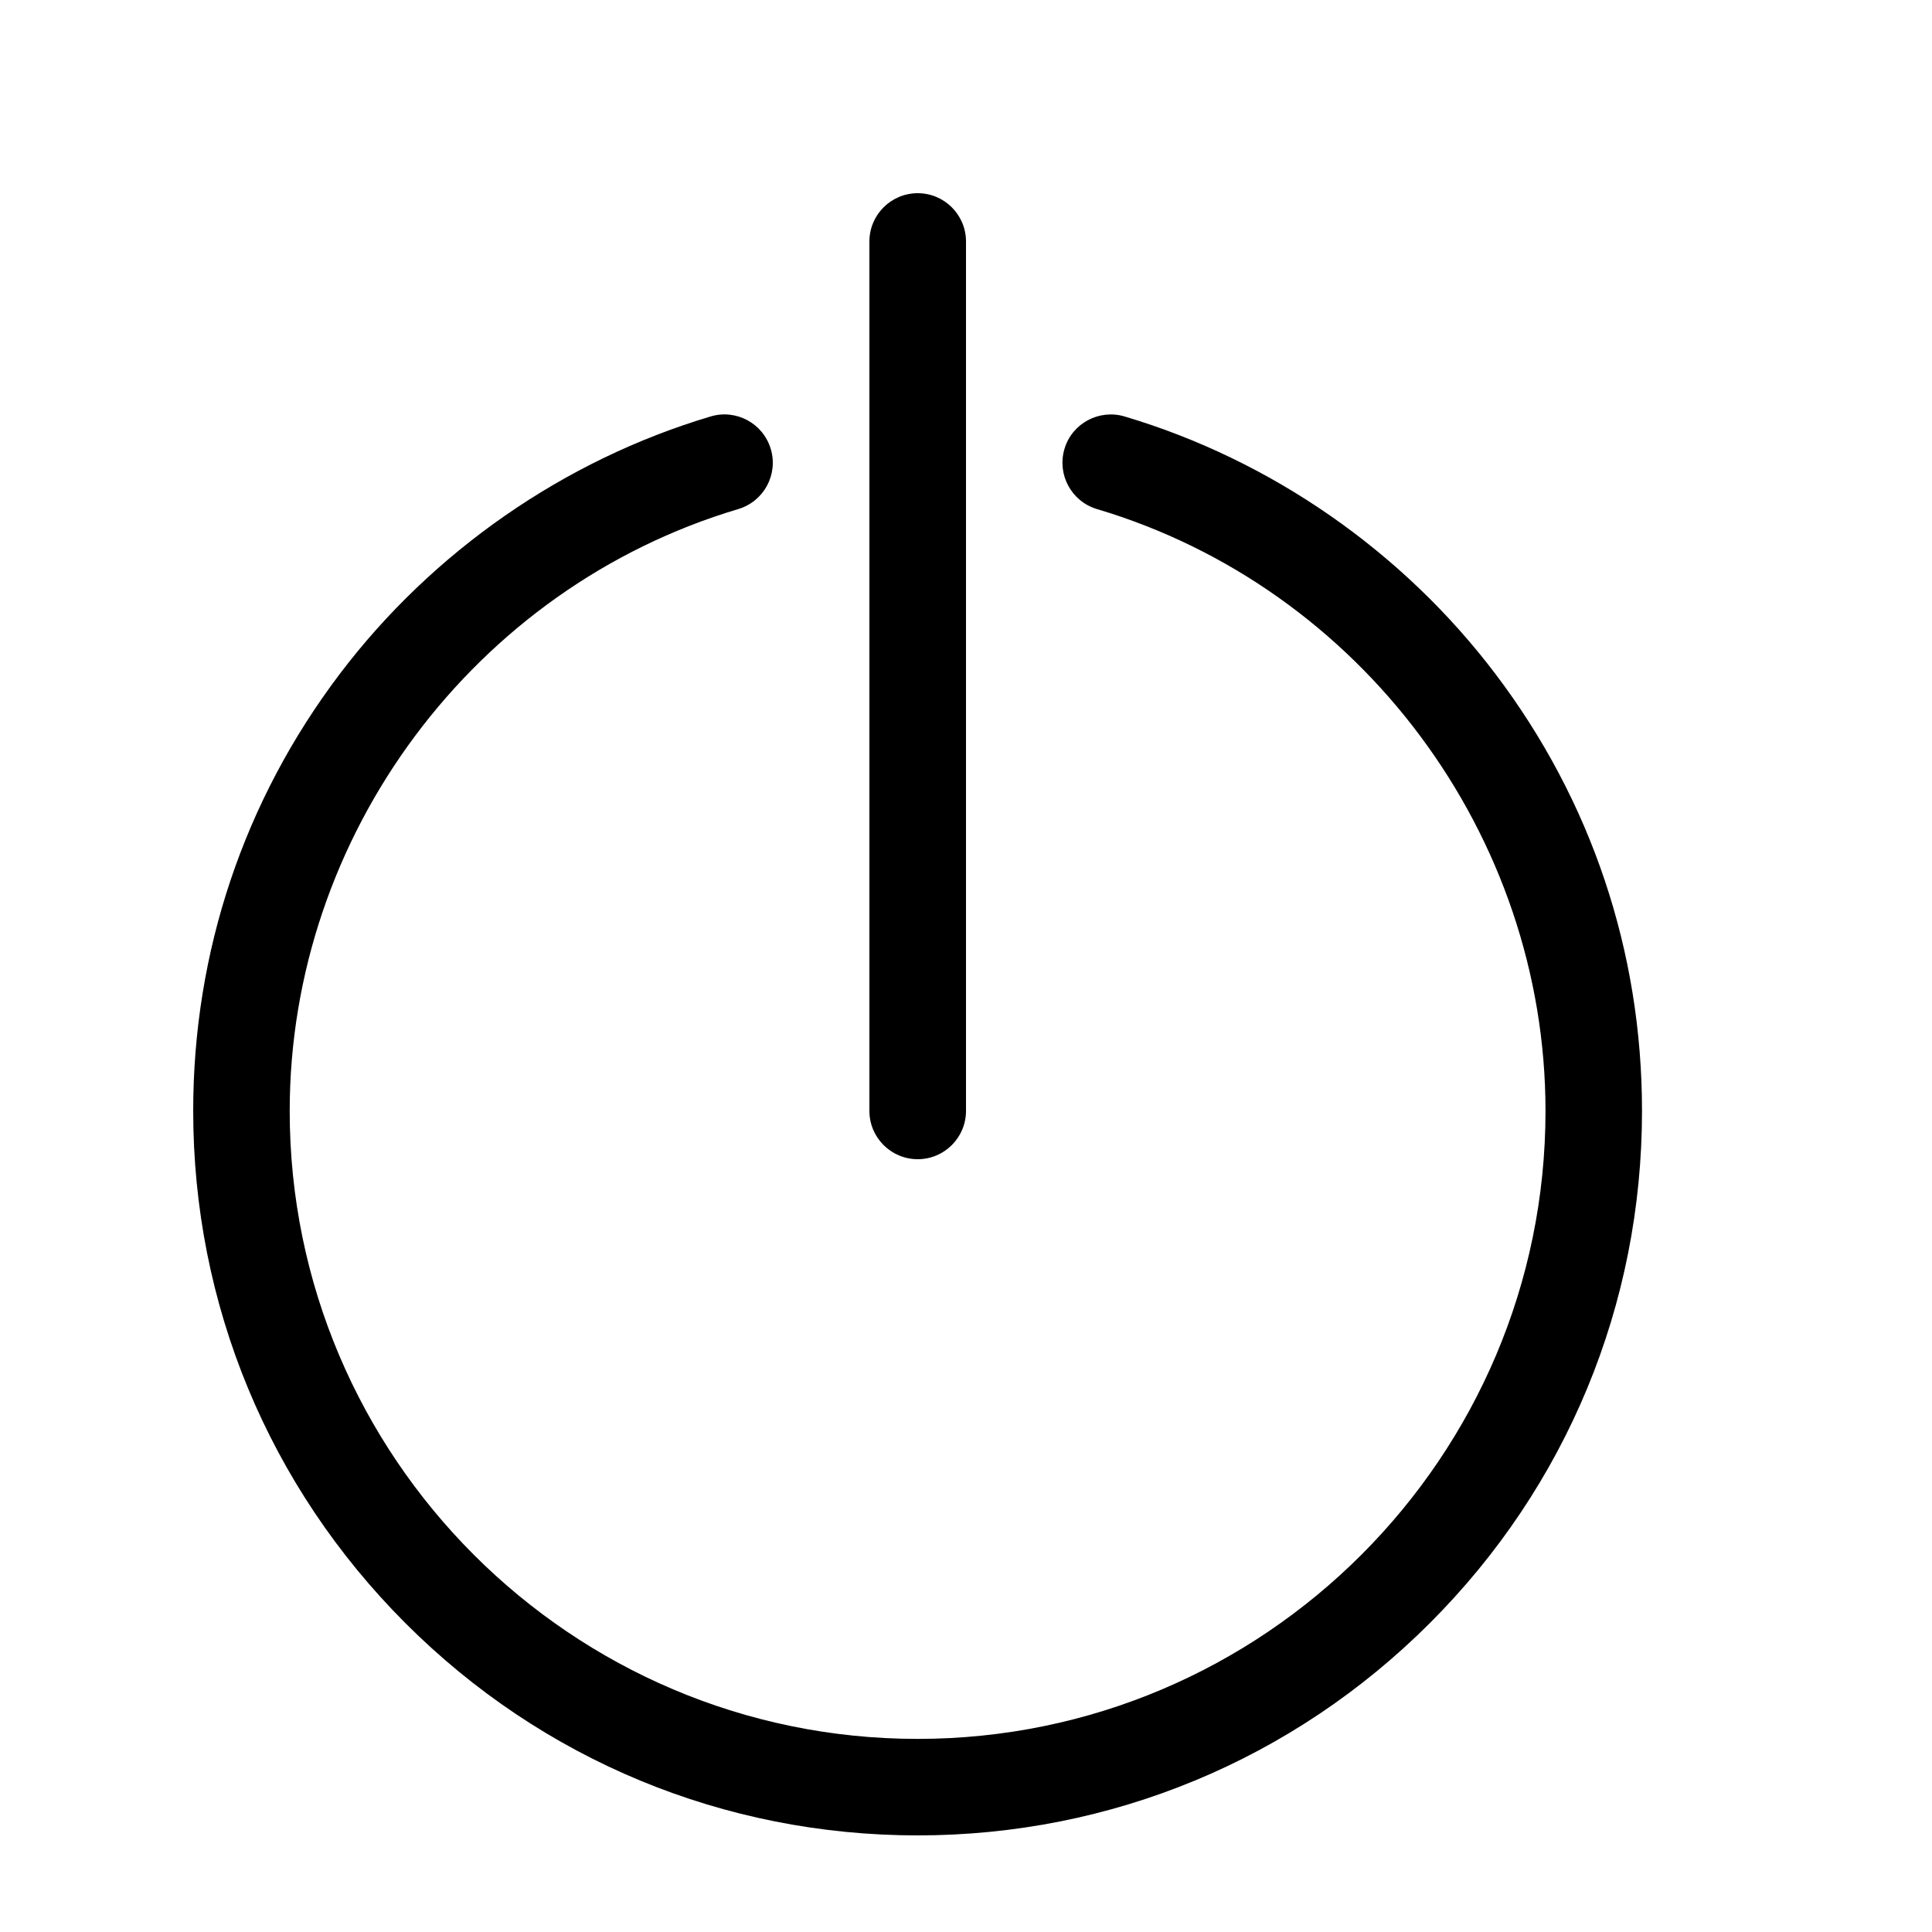 <svg height="20" viewBox="0 0 20 20" width="20" xmlns="http://www.w3.org/2000/svg"><path d="m9.5 12c-.276 0-.5-.224-.5-.5v-9c0-.276.224-.5.5-.5s.5.224.5.5v9c0 .276-.224.5-.5.5z"/><path d="m9.5 19c-2.003 0-3.887-.78-5.303-2.197s-2.197-3.3-2.197-5.303c0-1.648.525-3.212 1.517-4.523.96-1.268 2.324-2.215 3.84-2.666.265-.079.543.072.622.337s-.072.543-.337.622c-2.733.814-4.643 3.376-4.643 6.231 0 3.584 2.916 6.5 6.5 6.5s6.5-2.916 6.5-6.5c0-2.855-1.909-5.417-4.643-6.231-.265-.079-.415-.357-.337-.622s.357-.415.622-.337c1.517.451 2.88 1.398 3.84 2.666.993 1.311 1.517 2.875 1.517 4.523 0 2.003-.78 3.887-2.197 5.303s-3.3 2.197-5.303 2.197z"/></svg>
